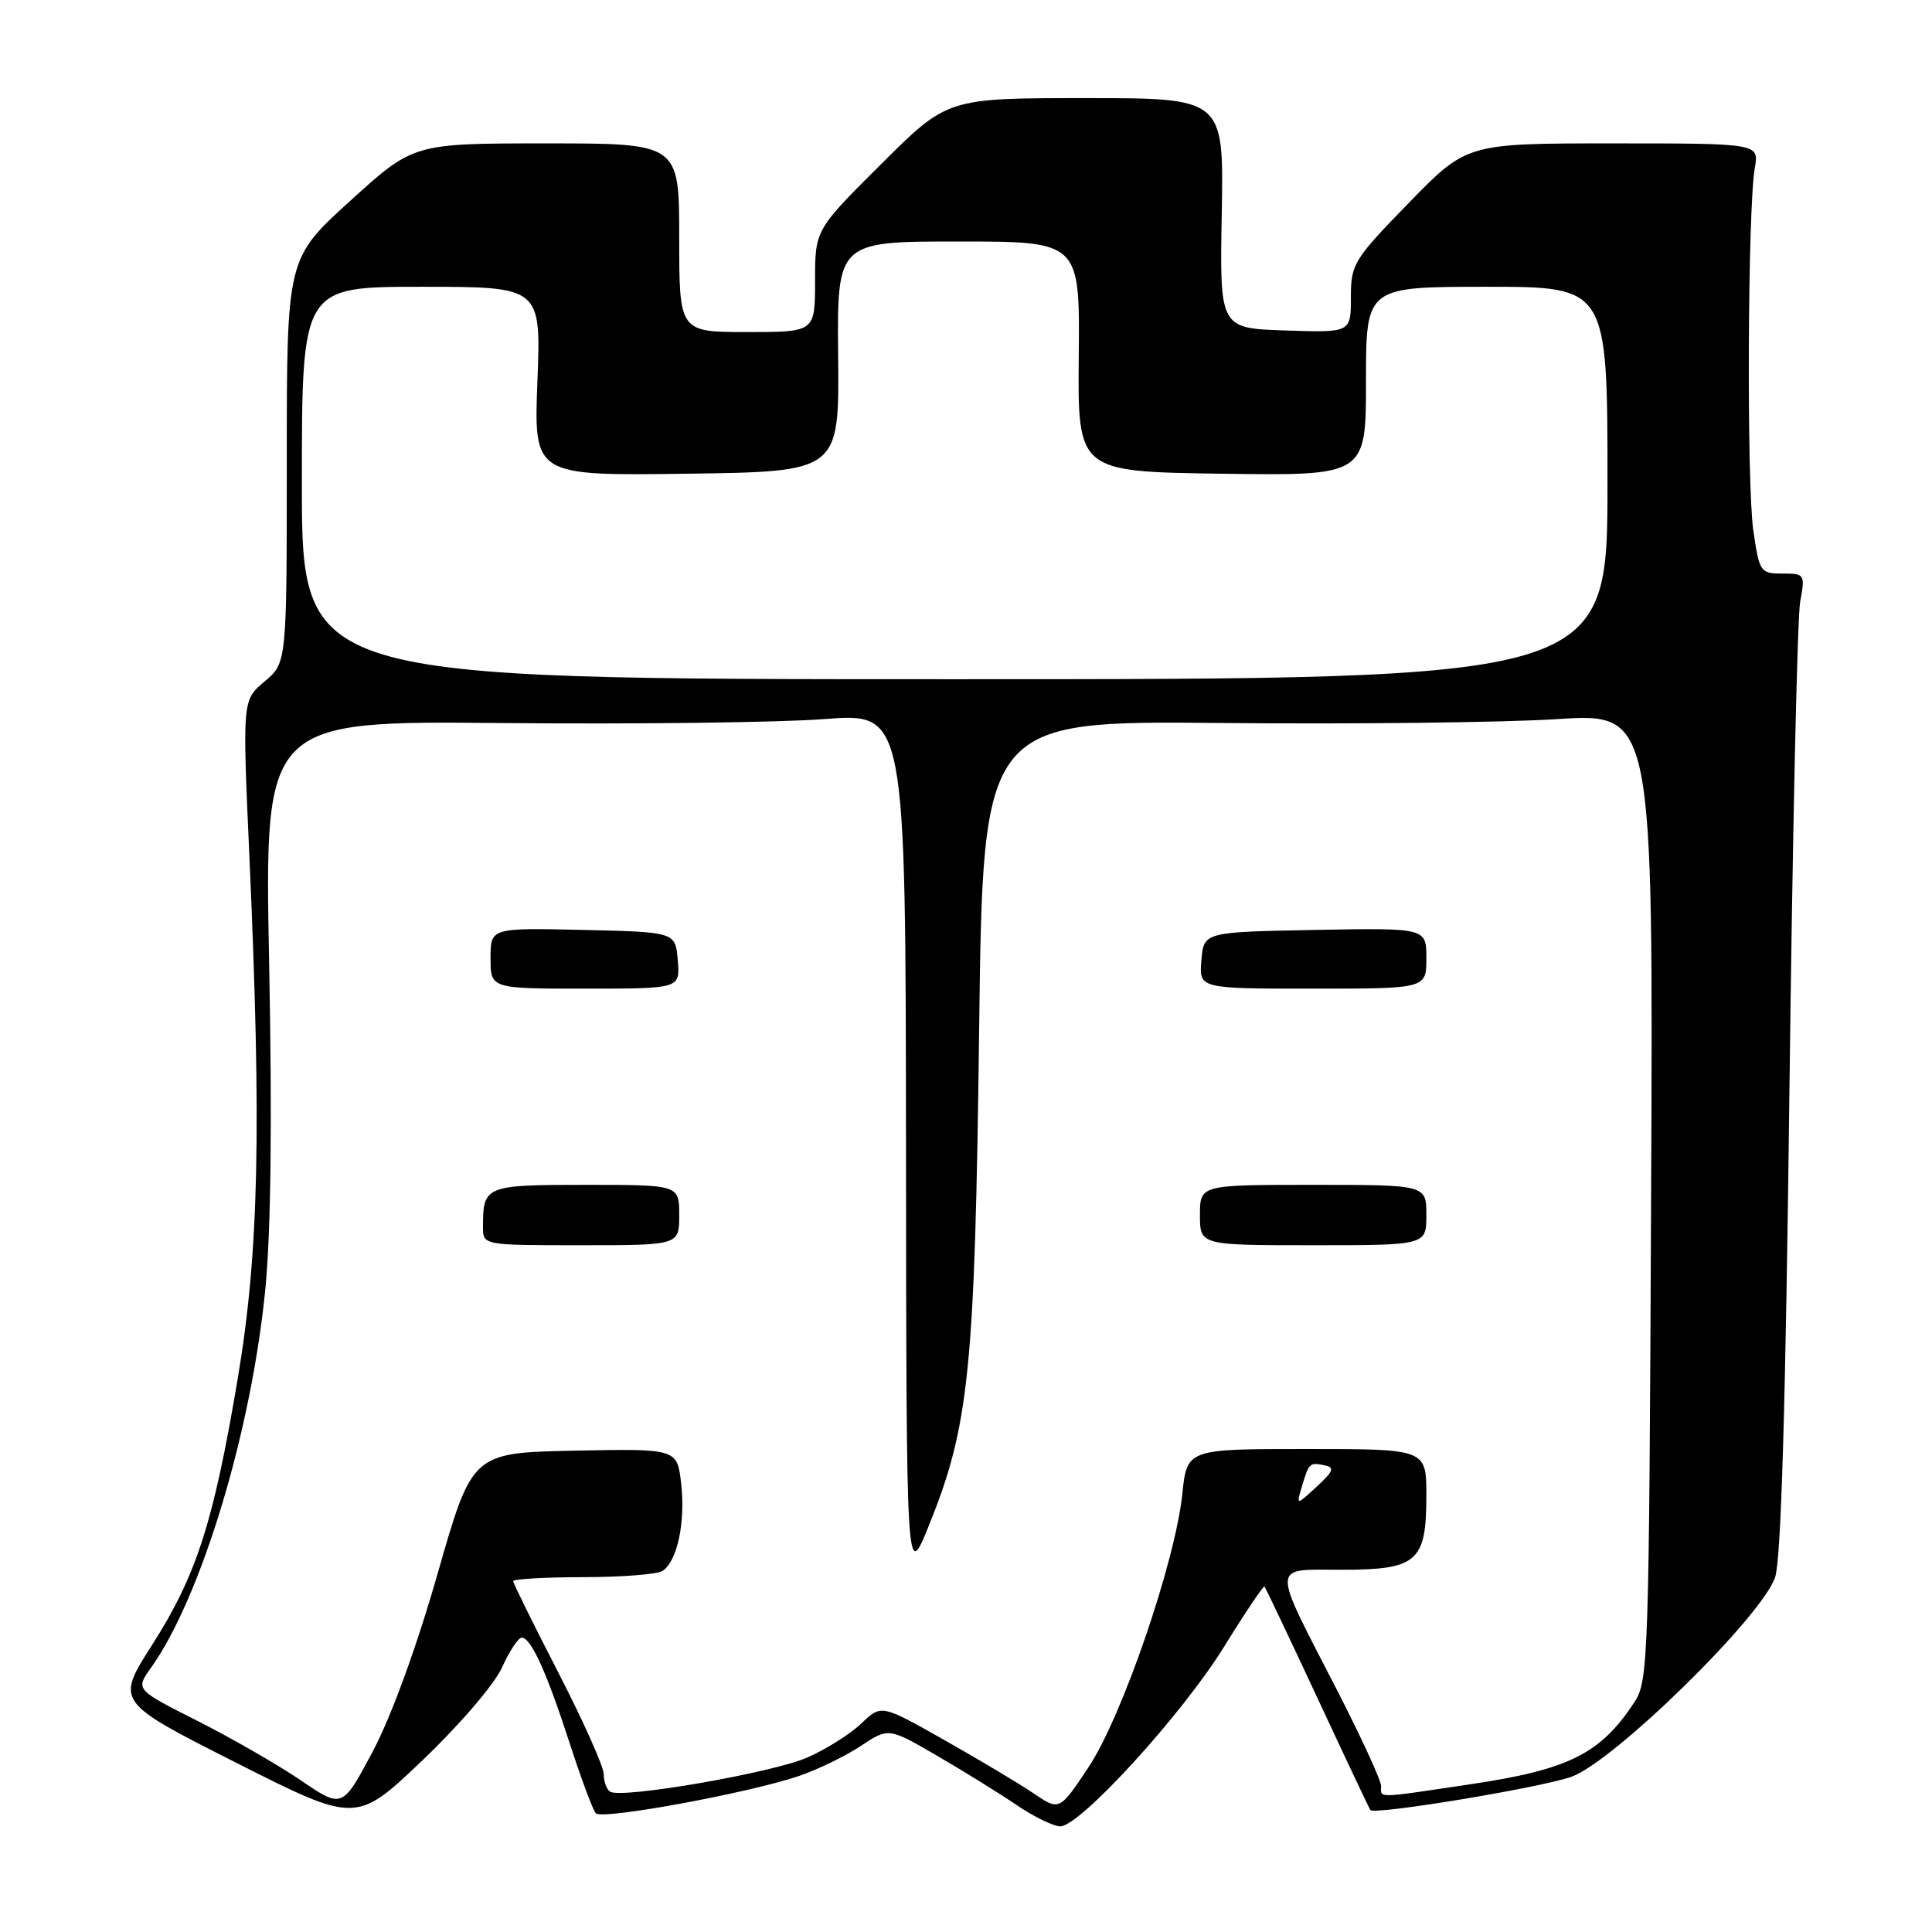 <?xml version="1.0" encoding="UTF-8" standalone="no"?>
<!DOCTYPE svg PUBLIC "-//W3C//DTD SVG 1.1//EN" "http://www.w3.org/Graphics/SVG/1.1/DTD/svg11.dtd" >
<svg xmlns="http://www.w3.org/2000/svg" xmlns:xlink="http://www.w3.org/1999/xlink" version="1.1" viewBox="0 0 256 256">
 <g >
 <path fill="currentColor"
d=" M 66.52 220.95 C 67.50 218.78 68.67 217.00 69.13 217.00 C 70.36 217.00 72.41 221.51 75.49 231.00 C 77.01 235.68 78.56 239.85 78.95 240.27 C 79.76 241.17 99.15 237.60 105.83 235.34 C 108.31 234.50 112.00 232.71 114.04 231.36 C 117.74 228.91 117.74 228.91 124.12 232.62 C 127.63 234.65 132.38 237.60 134.68 239.16 C 136.98 240.72 139.59 242.00 140.49 242.00 C 143.12 242.00 156.63 227.19 162.18 218.23 C 164.99 213.68 167.41 210.08 167.55 210.23 C 167.70 210.38 170.85 217.03 174.57 225.00 C 178.28 232.97 181.44 239.65 181.58 239.84 C 182.11 240.52 204.03 236.90 208.20 235.44 C 213.77 233.49 233.47 214.20 235.21 209.00 C 236.01 206.59 236.60 186.52 237.11 144.50 C 237.51 110.95 238.15 81.81 238.53 79.75 C 239.20 76.09 239.15 76.00 236.18 76.00 C 233.25 76.00 233.12 75.81 232.32 70.25 C 231.43 64.02 231.58 27.55 232.52 22.25 C 233.09 19.00 233.09 19.00 213.72 19.00 C 194.35 19.00 194.35 19.00 186.67 26.89 C 179.34 34.42 179.00 34.98 179.00 39.42 C 179.00 44.08 179.00 44.08 170.31 43.79 C 161.61 43.50 161.61 43.50 161.89 28.25 C 162.16 13.00 162.16 13.00 143.85 13.00 C 125.54 13.00 125.54 13.00 116.77 21.73 C 108.00 30.46 108.00 30.46 108.00 37.23 C 108.00 44.00 108.00 44.00 99.00 44.00 C 90.00 44.00 90.00 44.00 90.00 31.50 C 90.00 19.00 90.00 19.00 72.40 19.00 C 54.79 19.00 54.79 19.00 46.40 26.62 C 38.00 34.25 38.00 34.25 38.00 61.03 C 38.00 87.82 38.00 87.82 35.06 90.30 C 32.12 92.77 32.12 92.77 33.03 113.13 C 34.67 149.66 34.31 166.00 31.50 182.67 C 28.30 201.73 26.03 208.77 20.13 218.00 C 15.34 225.50 15.34 225.50 31.27 233.56 C 47.20 241.61 47.20 241.61 55.97 233.26 C 60.90 228.56 65.52 223.17 66.52 220.95 Z  M 39.84 235.89 C 36.80 233.83 30.63 230.28 26.13 228.01 C 17.95 223.88 17.95 223.88 20.00 221.00 C 26.65 211.66 33.26 189.83 35.14 171.00 C 35.90 163.36 36.08 148.75 35.66 127.50 C 35.04 95.50 35.04 95.50 66.77 95.81 C 84.22 95.97 103.34 95.74 109.25 95.28 C 120.00 94.45 120.00 94.45 120.05 151.97 C 120.10 209.50 120.10 209.50 123.05 202.22 C 128.43 188.95 129.18 181.58 129.74 136.50 C 130.25 95.50 130.25 95.50 161.87 95.80 C 179.27 95.97 199.25 95.74 206.28 95.29 C 219.07 94.47 219.07 94.47 218.78 158.53 C 218.51 219.80 218.42 222.72 216.58 225.53 C 212.08 232.39 207.88 234.49 194.80 236.43 C 182.10 238.32 183.00 238.30 183.00 236.65 C 183.00 235.91 180.36 230.18 177.14 223.90 C 168.38 206.88 168.34 208.00 177.78 208.00 C 187.80 208.00 189.00 206.95 189.00 198.17 C 189.00 192.00 189.00 192.00 173.14 192.00 C 157.28 192.00 157.28 192.00 156.66 197.99 C 155.71 207.03 148.66 227.55 144.20 234.22 C 140.38 239.95 140.38 239.95 136.94 237.62 C 135.05 236.34 129.74 233.17 125.14 230.57 C 116.78 225.84 116.78 225.84 114.14 228.36 C 112.69 229.76 109.47 231.78 107.00 232.87 C 102.41 234.90 82.40 238.37 80.85 237.41 C 80.38 237.12 80.00 236.08 80.00 235.10 C 80.00 234.11 77.30 228.07 74.00 221.66 C 70.70 215.26 68.00 209.79 68.00 209.51 C 68.00 209.23 72.16 208.99 77.25 208.98 C 82.34 208.98 87.07 208.61 87.77 208.16 C 89.73 206.92 90.84 201.75 90.26 196.61 C 89.73 191.95 89.73 191.95 76.15 192.22 C 62.57 192.50 62.57 192.50 57.99 208.50 C 55.19 218.30 51.85 227.44 49.39 232.08 C 45.36 239.65 45.36 239.65 39.84 235.89 Z  M 90.00 161.00 C 90.00 157.00 90.00 157.00 77.61 157.00 C 64.27 157.00 64.00 157.11 64.00 162.58 C 64.00 165.00 64.00 165.00 77.00 165.00 C 90.00 165.00 90.00 165.00 90.00 161.00 Z  M 189.00 161.00 C 189.00 157.00 189.00 157.00 174.00 157.00 C 159.00 157.00 159.00 157.00 159.00 161.00 C 159.00 165.00 159.00 165.00 174.00 165.00 C 189.00 165.00 189.00 165.00 189.00 161.00 Z  M 89.81 127.25 C 89.50 123.50 89.50 123.50 77.25 123.22 C 65.00 122.94 65.00 122.94 65.00 126.97 C 65.00 131.00 65.00 131.00 77.56 131.00 C 90.12 131.00 90.12 131.00 89.81 127.25 Z  M 189.00 126.97 C 189.00 122.95 189.00 122.95 174.25 123.22 C 159.50 123.50 159.50 123.50 159.19 127.25 C 158.88 131.00 158.88 131.00 173.94 131.00 C 189.00 131.00 189.00 131.00 189.00 126.97 Z  M 172.50 197.00 C 173.45 193.82 173.52 193.76 175.51 194.16 C 176.88 194.44 176.70 194.94 174.46 197.00 C 171.75 199.50 171.75 199.50 172.50 197.00 Z  M 40.00 64.00 C 40.00 38.00 40.00 38.00 55.85 38.00 C 71.69 38.00 71.69 38.00 71.21 50.52 C 70.73 63.04 70.73 63.04 90.96 62.77 C 111.20 62.50 111.20 62.50 111.06 47.25 C 110.91 32.00 110.91 32.00 127.00 32.00 C 143.09 32.00 143.09 32.00 142.94 47.25 C 142.80 62.50 142.80 62.50 161.90 62.77 C 181.00 63.04 181.00 63.04 181.00 50.52 C 181.00 38.00 181.00 38.00 197.00 38.00 C 213.00 38.00 213.00 38.00 213.00 64.00 C 213.00 90.00 213.00 90.00 126.50 90.00 C 40.00 90.00 40.00 90.00 40.00 64.00 Z "/>
</g>
</svg>